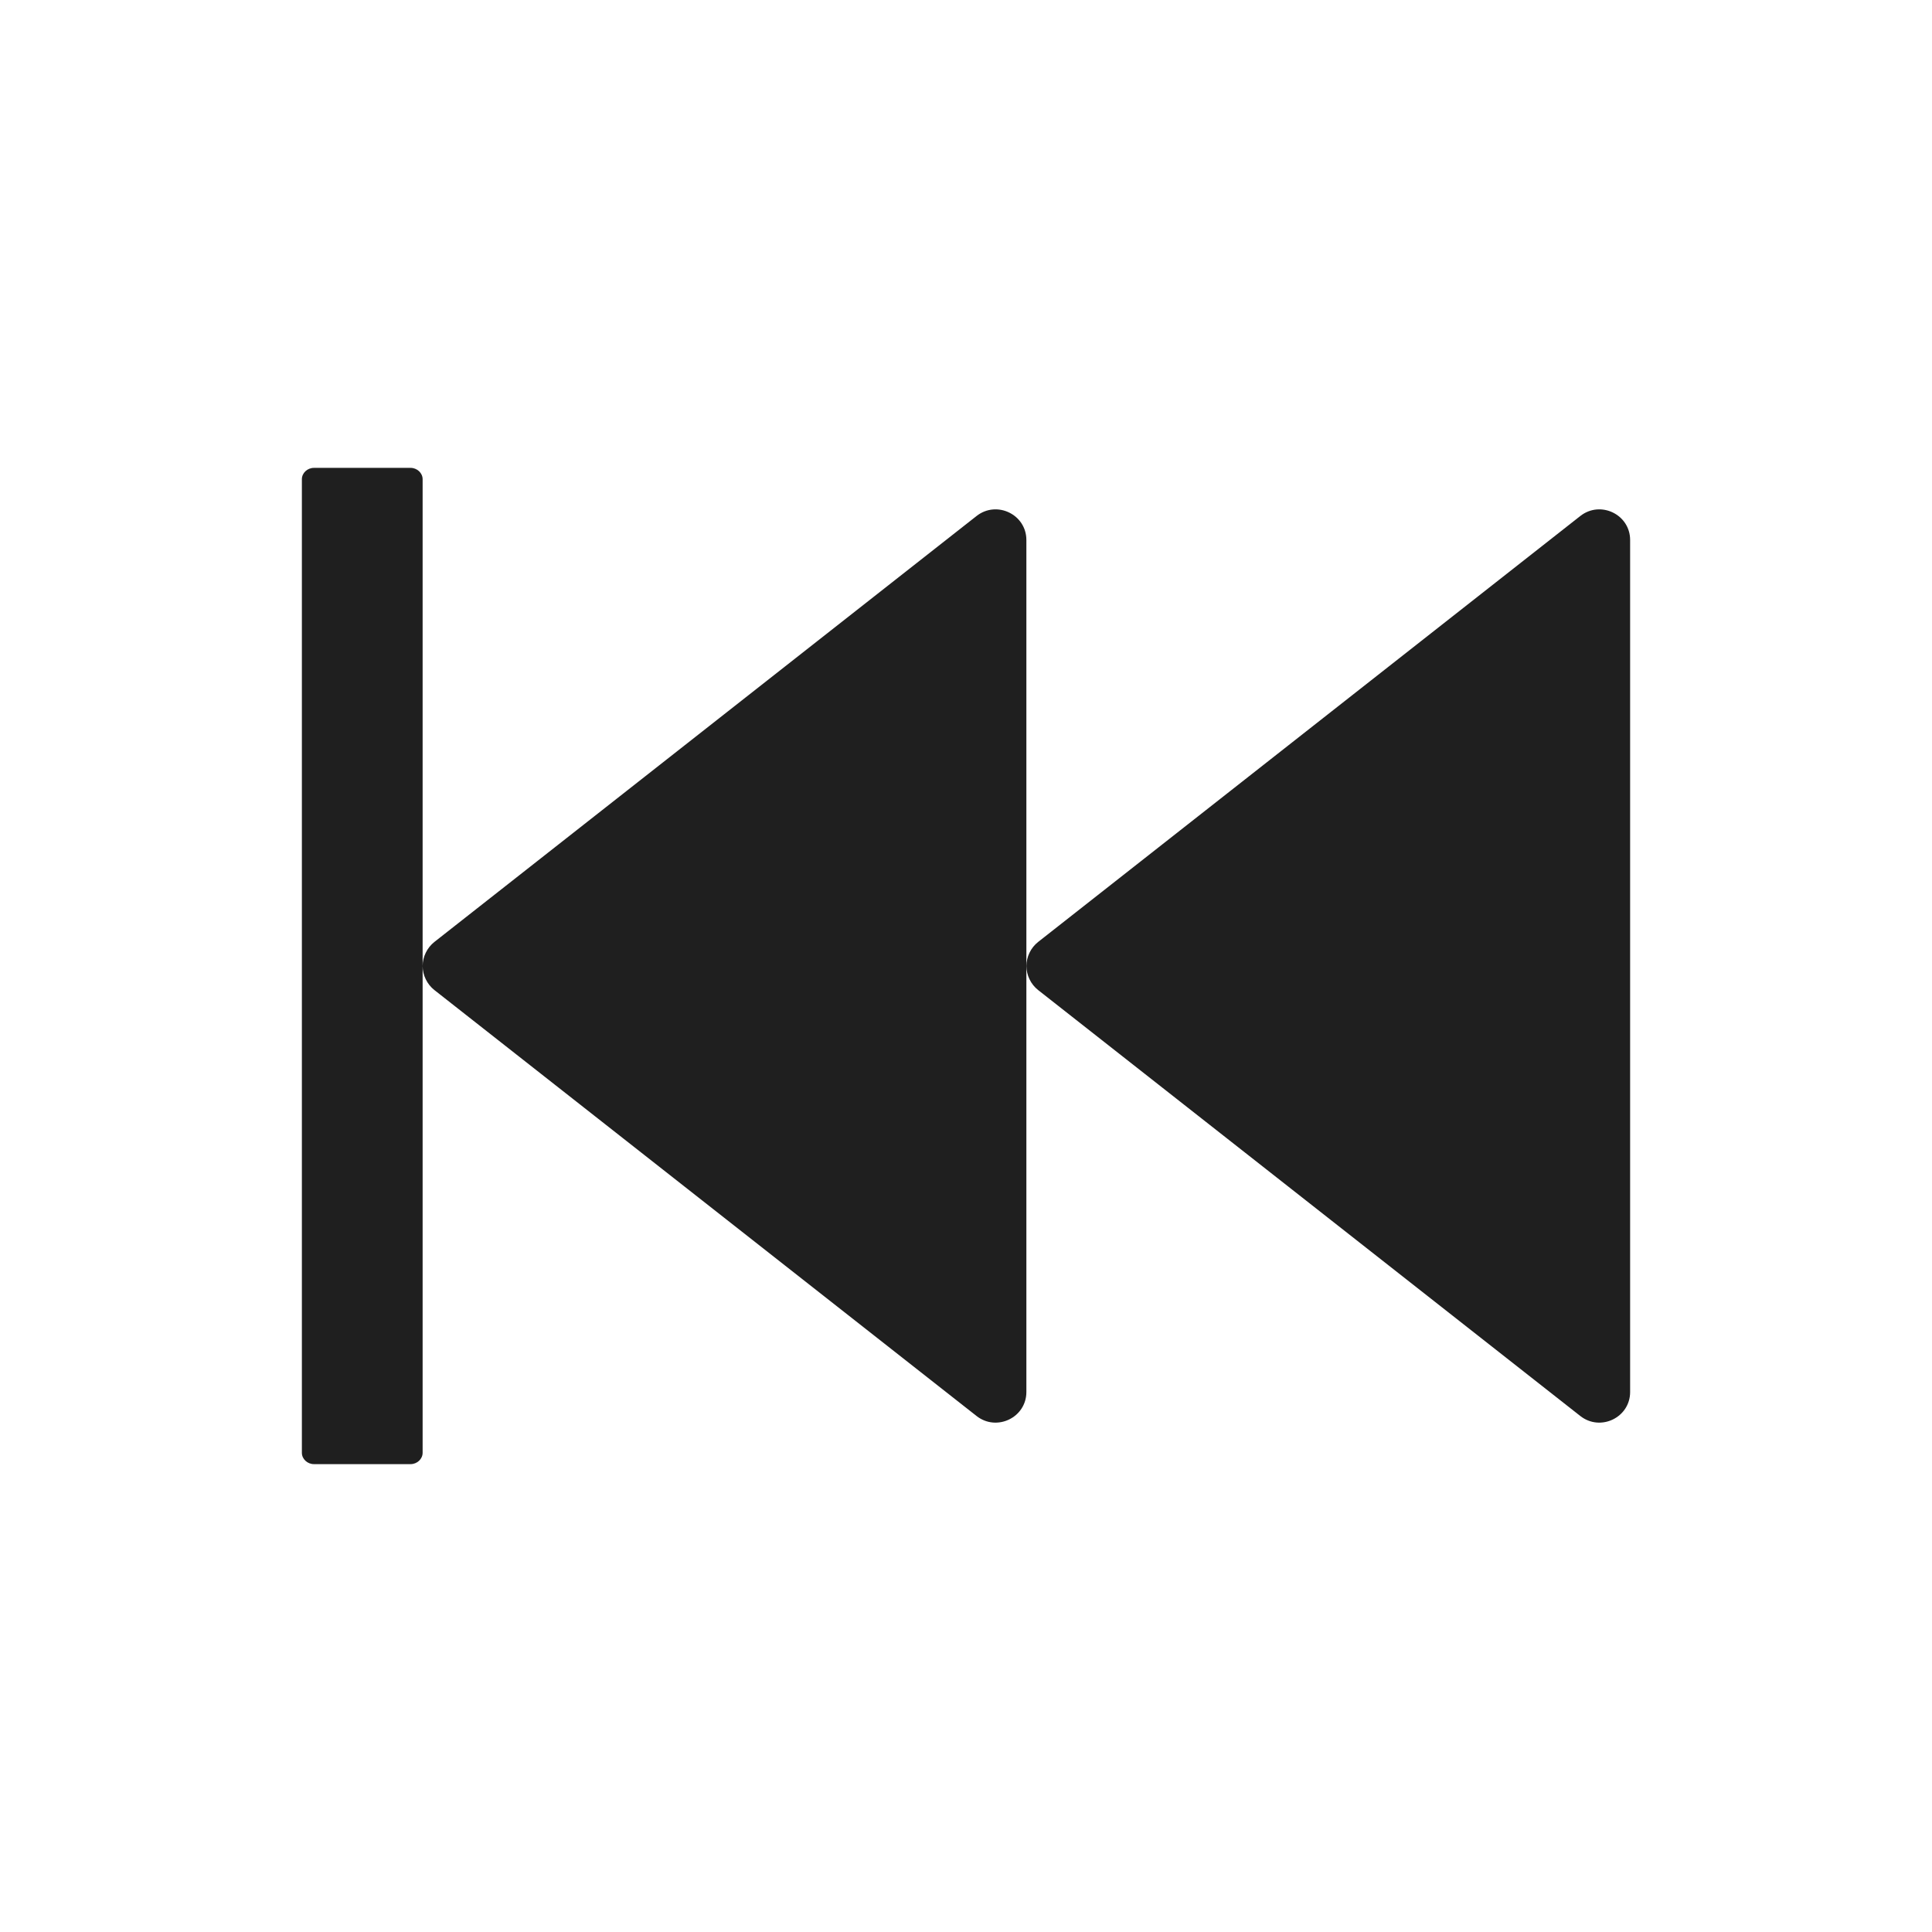 <svg width="24" height="24" viewBox="0 0 24 24" fill="none" xmlns="http://www.w3.org/2000/svg">
<path d="M12.131 6.41L5.395 11.702C5.35 11.738 5.314 11.783 5.289 11.835C5.264 11.886 5.25 11.943 5.25 12C5.25 12.057 5.264 12.114 5.289 12.165C5.314 12.217 5.35 12.262 5.395 12.298L12.131 17.59C12.382 17.787 12.75 17.609 12.75 17.292V6.708C12.75 6.391 12.382 6.213 12.131 6.41V6.41ZM19.631 6.41L12.895 11.702C12.85 11.738 12.814 11.783 12.789 11.835C12.764 11.886 12.751 11.943 12.751 12C12.751 12.057 12.764 12.114 12.789 12.165C12.814 12.217 12.85 12.262 12.895 12.298L19.631 17.59C19.882 17.787 20.25 17.609 20.25 17.292V6.708C20.25 6.391 19.882 6.213 19.631 6.41ZM5.1 5.812H3.9C3.818 5.812 3.75 5.876 3.75 5.953V18.047C3.75 18.124 3.818 18.188 3.9 18.188H5.1C5.182 18.188 5.25 18.124 5.25 18.047V5.953C5.25 5.876 5.182 5.812 5.1 5.812Z" fill="#1F1F1F"/>
</svg>
